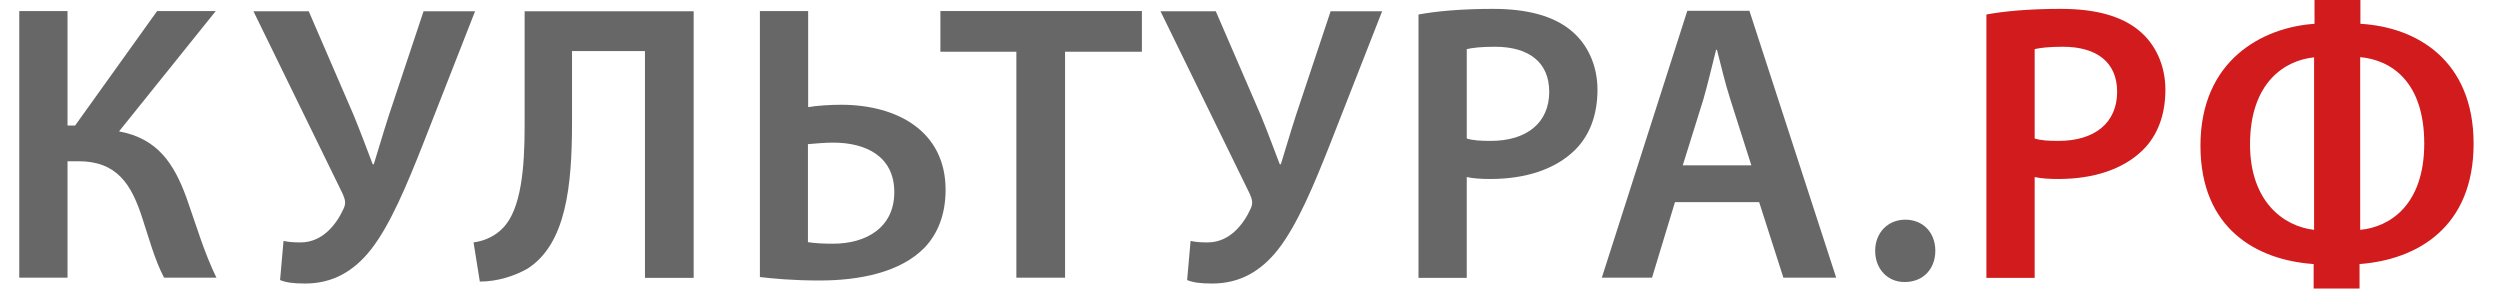 <?xml version="1.0" encoding="utf-8"?>
<!-- Generator: Adobe Illustrator 19.2.1, SVG Export Plug-In . SVG Version: 6.00 Build 0)  -->
<svg version="1.1" id="Layer_1" xmlns="http://www.w3.org/2000/svg" xmlns:xlink="http://www.w3.org/1999/xlink" x="0px" y="0px"
	 viewBox="0 0 1155.1 133.3" style="enable-background:new 0 0 1155.1 133.3;" xml:space="preserve">
<style type="text/css">
	.st0{fill:#676767;}
	.st1{fill:#D21B1C;}
</style>
<g id="Layer_1_1_">
</g>
<g id="Layer_2">
	<g id="XMLID_3_">
		<path id="XMLID_46_" class="st0" d="M31.2,5.1V58h3.5L72.6,5.1h27.1L55,60.7c17.9,3.3,25.4,15,31.1,30.5
			c4.6,13,8.2,25.4,13.9,37.1H75.8c-4.4-8.4-7.1-18.7-10.2-28c-4.9-15-11.5-25.8-29.3-25.8h-5.1v53.8H8.9V5.1H31.2z"/>
		<path id="XMLID_48_" class="st0" d="M142.6,5.1l20.8,48.1c3.3,8,6,15.4,8.8,22.7h0.5c1.8-5.7,4-13.4,7.1-23l15.9-47.7h23.8
			l-24.3,62c-7.1,17.9-14.8,36.6-23.8,48.1c-8,10.1-17.7,15.7-30.5,15.7c-5.5,0-8.8-0.5-11.5-1.6l1.6-18.1c2,0.5,4.4,0.7,7.9,0.7
			c10.4,0,16.8-8.8,19.9-15.7c1.1-2.4,0.7-4-0.4-6.6L117.1,5.2h25.5V5.1z"/>
		<path id="XMLID_50_" class="st0" d="M320.5,5.1v123.3H298V23.6h-33.7v32.9c0,29.4-2.7,56.3-20.7,67.7c-5.5,3.1-13.4,5.9-21.9,5.9
			l-2.9-18.1c5.7-0.7,10.6-3.5,13.5-6.6c8.6-8.6,10.1-28.2,10.1-47.2v-53h78.1V5.1z"/>
		<path id="XMLID_52_" class="st0" d="M373.4,5.1v44.4c3.8-0.7,10.4-1.1,15.2-1.1c25.8,0,48.3,12.1,48.3,39.3
			c0,11.7-3.8,20.5-9.7,26.7c-11.2,11.5-30.2,15.2-48.5,15.2c-12.4,0-21.8-0.9-27.6-1.6V5.1H373.4z M373.4,111.9
			c3.3,0.5,6.9,0.7,11.5,0.7c15.4,0,28.3-7.5,28.3-23.8c0-16.5-13-22.9-28.2-22.9c-4,0-8,0.4-11.7,0.7v45.3H373.4z"/>
		<path id="XMLID_55_" class="st0" d="M469.6,23.9h-35.1V5.1h93.1v18.8h-35.5v104.4h-22.5L469.6,23.9L469.6,23.9z"/>
		<path id="XMLID_57_" class="st0" d="M561.7,5.1l20.8,48.1c3.3,8,6,15.4,8.8,22.7h0.5c1.8-5.7,4-13.4,7.1-23l15.9-47.7h23.8
			l-24.3,62c-7.1,17.9-14.8,36.6-23.8,48.1c-8,10.1-17.7,15.7-30.5,15.7c-5.5,0-8.8-0.5-11.5-1.6l1.6-18.1c2,0.5,4.4,0.7,7.9,0.7
			c10.4,0,16.8-8.8,19.9-15.7c1.1-2.4,0.7-4-0.4-6.6L536.2,5.2h25.5V5.1z"/>
		<path id="XMLID_59_" class="st0" d="M655.4,6.7c8.2-1.5,19.4-2.6,34.4-2.6c16.5,0,28.3,3.5,36.2,10.1c7.3,6,12.1,15.7,12.1,27.3
			c0,11.7-3.7,21.2-10.4,27.8c-9.1,9-23,13.4-39,13.4c-4.2,0-7.9-0.2-11-0.9v46.6h-22.3V6.7z M677.7,64c2.9,0.9,6.4,1.1,11,1.1
			c16.8,0,27.1-8.4,27.1-22.7c0-13.7-9.5-20.8-25.1-20.8c-6.2,0-10.6,0.5-13,1.1V64z"/>
		<path id="XMLID_62_" class="st0" d="M773.9,93.4l-10.6,34.9h-23.2L779.6,5h28.7l40.1,123.3H824l-11.2-34.9H773.9z M809.2,76.4
			L799.5,46c-2.4-7.5-4.4-15.9-6.2-23h-0.4c-1.8,7.1-3.8,15.7-5.9,23l-9.5,30.4H809.2z"/>
		<path id="XMLID_65_" class="st0" d="M866.4,115.9c0-8.4,5.9-14.4,13.9-14.4c8.2,0,13.9,5.9,13.9,14.4c0,8.2-5.5,14.4-14.1,14.4
			C872.1,130.4,866.4,124.2,866.4,115.9z"/>
		<path id="XMLID_67_" class="st1" d="M917.8,6.7c8.2-1.5,19.4-2.6,34.4-2.6c16.5,0,28.3,3.5,36.2,10.1c7.3,6,12.1,15.7,12.1,27.3
			c0,11.7-3.7,21.2-10.4,27.8c-9.1,9-23,13.4-39,13.4c-4.2,0-7.9-0.2-11-0.9v46.6h-22.3V6.7z M940.1,64c2.9,0.9,6.4,1.1,11,1.1
			c16.8,0,27.1-8.4,27.1-22.7c0-13.7-9.5-20.8-25.1-20.8c-6.2,0-10.6,0.5-13,1.1V64z"/>
		<path id="XMLID_70_" class="st1" d="M1090.6,0v11c26.2,1.5,52.3,17,52.3,55.4s-25.8,53.6-52.7,55.6v11.3H1069V122
			c-26.3-1.8-52.3-16.3-52.3-54.7c0-39.7,28.9-54.7,52.7-56.3V0H1090.6z M1069.2,26.5c-13.2,1.3-29.6,11.3-29.6,40.2
			c0,26.3,15.4,37.9,29.6,39.5V26.5z M1090.5,106.2c13.9-1.3,29.6-11.7,29.6-39.9c0-28.5-15.2-38.6-29.6-39.9V106.2z"/>
	</g>
</g>
</svg>
